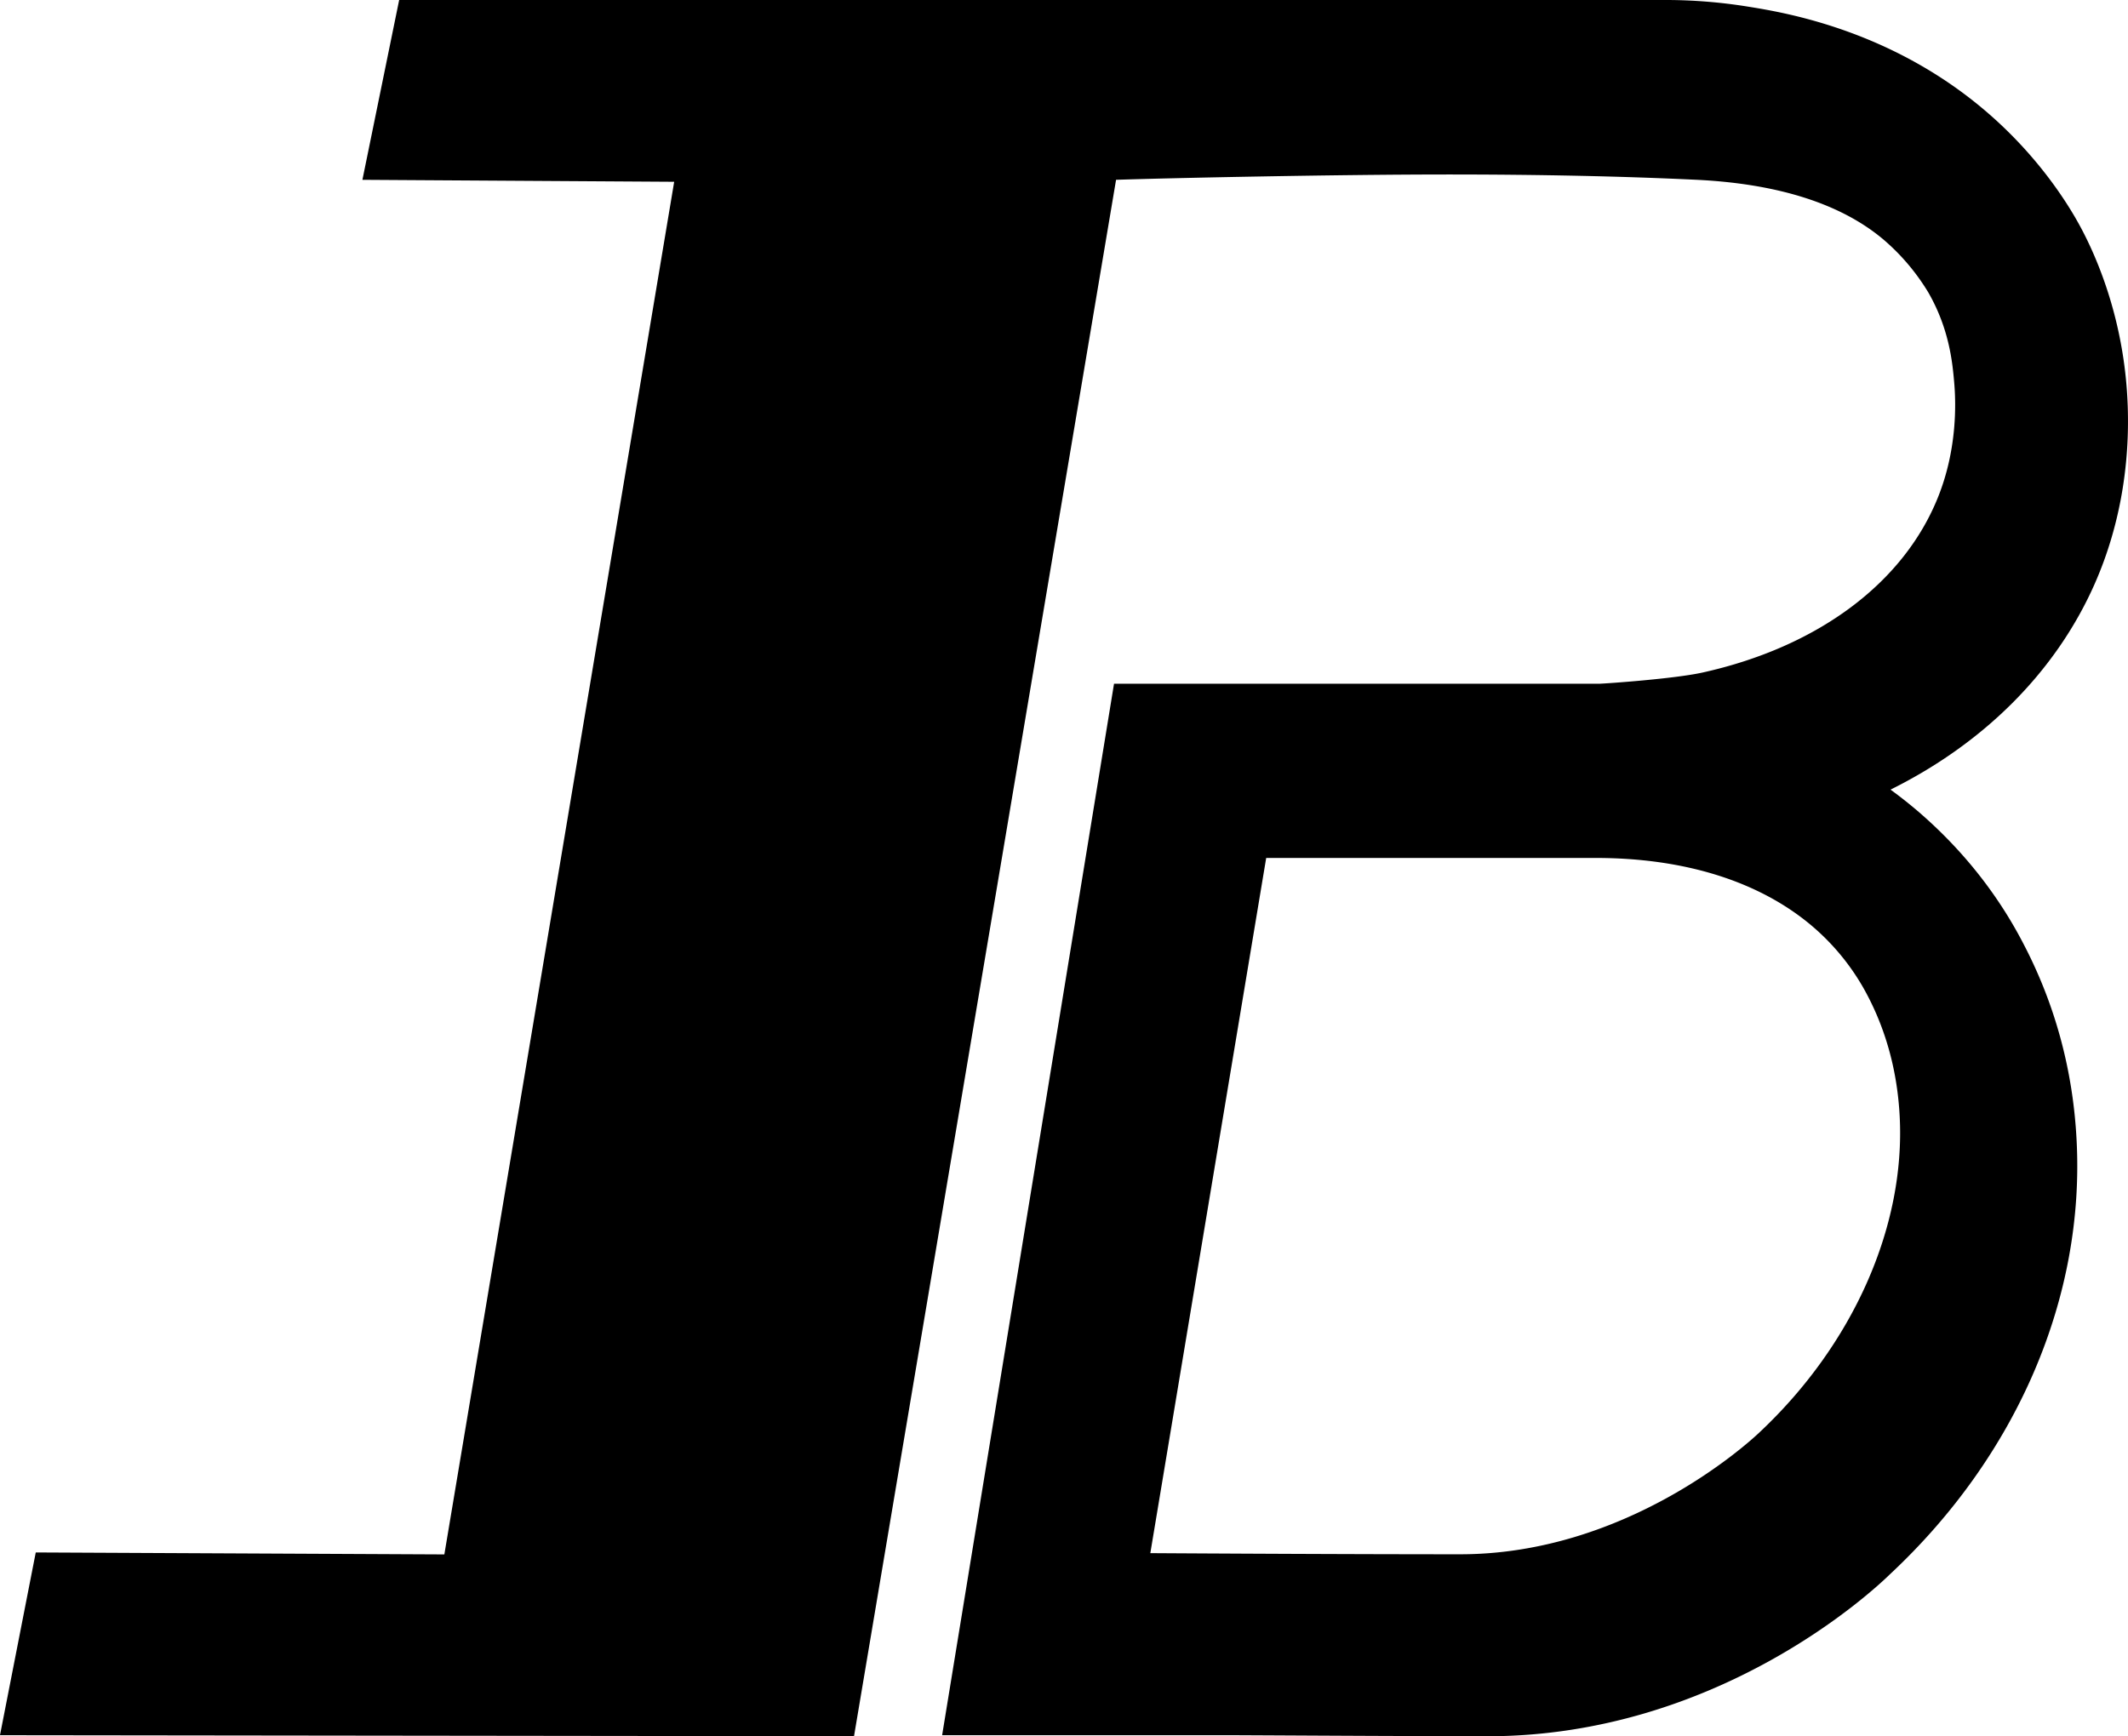 <svg xmlns="http://www.w3.org/2000/svg" viewBox="0 0 118.336 96.574">
    <path
        d="M82.703 96.449c-4.073-.003-8.724-.028-12.24-.047l-2.06-.01H52.538l9.518-58.235h26.891c.372-.012 4.155-.273 5.743-.623 6.465-1.43 11.28-5.021 13.206-9.854 1.048-2.627 1.012-5.165.897-6.443-.091-1.033-.259-2.95-1.445-5.019a12.2 12.2 0 0 0-2.537-2.996c-2.382-2.005-5.918-3.132-10.512-3.349-4.086-.195-8.717-.293-13.765-.293-6.273 0-15.717.202-18.577.3L47.385 96.45.151 96.393l1.94-9.915 22.725.109 12.822-76.6-17.332-.109L22.299.125H92.76c1.466.008 2.936.129 4.374.359 2.095.335 8.467 1.353 13.947 6.45 2.397 2.23 3.804 4.474 4.429 5.614.83 1.508 2.271 4.673 2.62 8.921.314 3.847-.295 7.636-1.762 10.959-2.16 4.889-6.186 8.893-11.479 11.473q.902.647 1.737 1.364c2.424 2.095 4.376 4.557 5.802 7.322 1.736 3.33 2.721 6.962 2.922 10.792.476 8.733-3.291 17.516-10.335 24.094-.932.912-9.558 8.978-22.309 8.978h-.004Zm-18.882-9.934c3.377.021 11.285.064 17.381.064 9.19 0 15.935-6.073 16.674-6.765 5.277-4.926 8.223-11.563 7.887-17.756-.13-2.431-.731-4.689-1.785-6.712a13 13 0 0 0-3.067-3.879c-2.945-2.531-7.157-3.87-12.174-3.87H70.306l-6.485 38.917Z"
        style="stroke:#000;stroke-miterlimit:10;stroke-width:.25px" />
</svg>